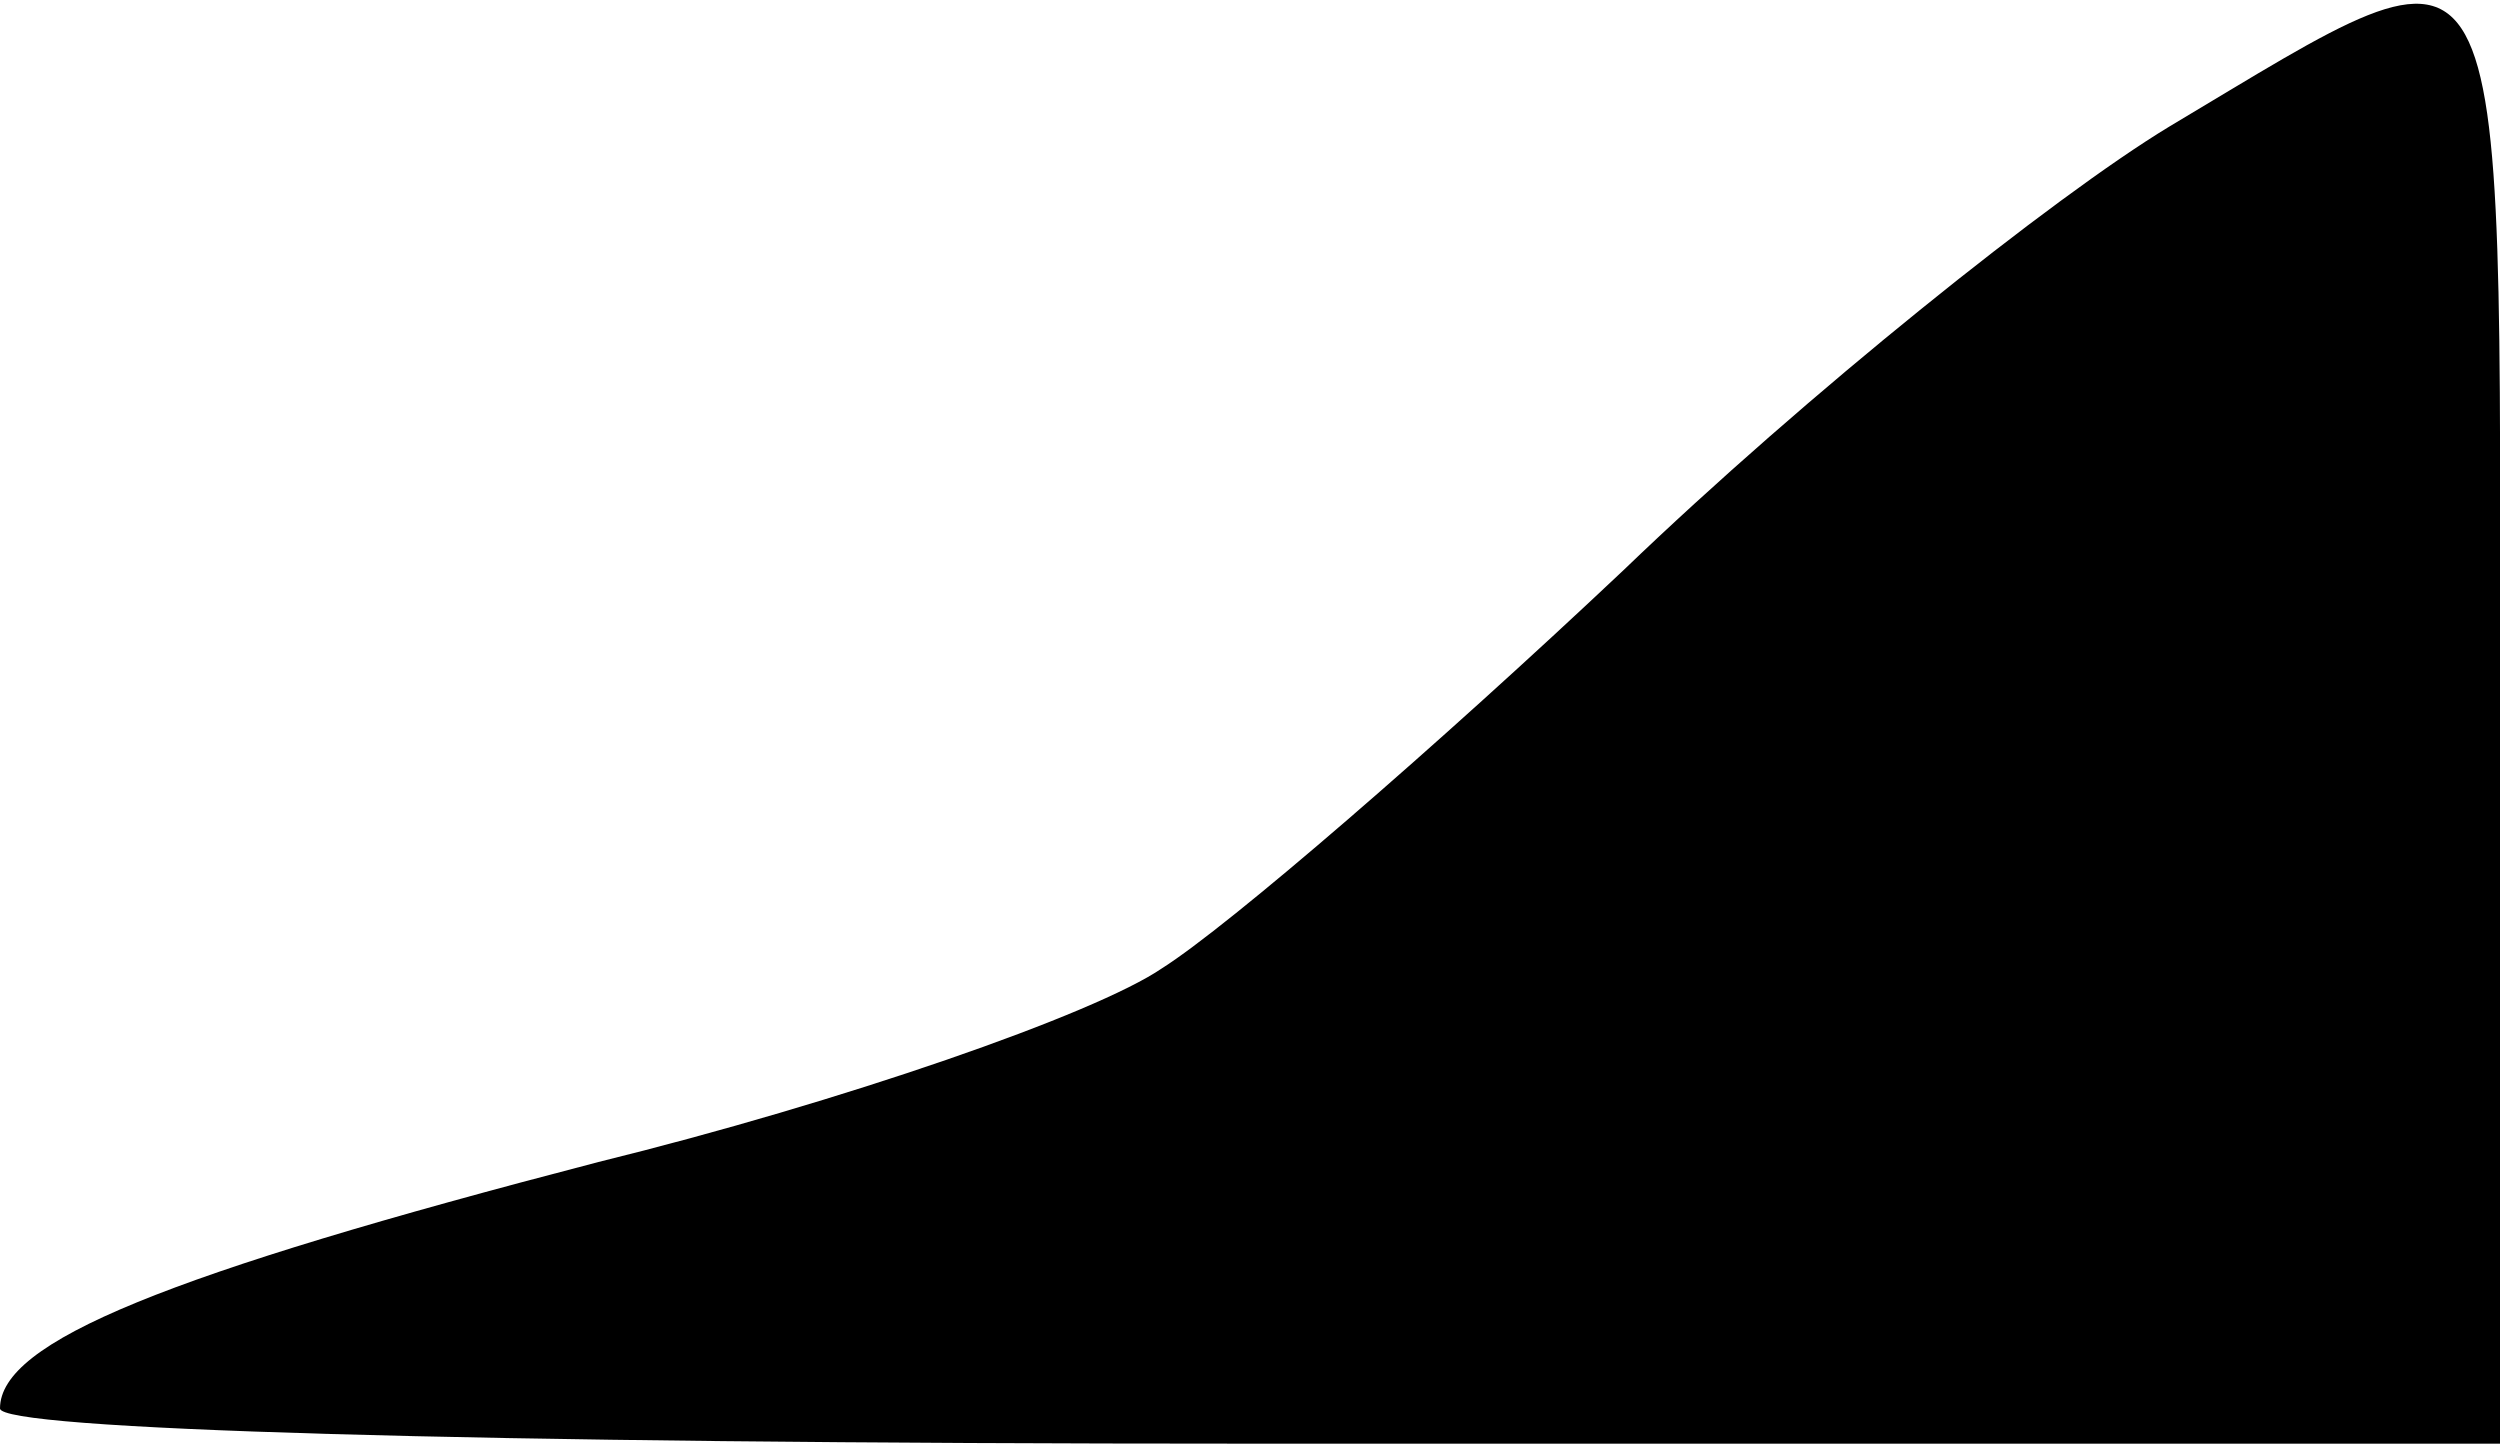 <?xml version="1.0" standalone="no"?>
<!DOCTYPE svg PUBLIC "-//W3C//DTD SVG 20010904//EN"
 "http://www.w3.org/TR/2001/REC-SVG-20010904/DTD/svg10.dtd">
<svg version="1.0" xmlns="http://www.w3.org/2000/svg"
 width="71pt" height="41pt" viewBox="0 0 71 41"
 preserveAspectRatio="xMidYMid meet">
<g transform="translate(0,41) scale(0.1,-0.1)"
fill="#000000" stroke="none">
<path fill="#000000" stroke="none" d="M616 374 c-33 -20 -103 -76 -155 -126
-53 -50 -112 -101 -131 -113 -19 -13 -91 -38 -160 -55 -123 -32 -170 -51 -170
-70 0 -6 131 -10 355 -10 l355 0 0 205 c0 236 5 228 -94 169z"/>
</g>
</svg>

